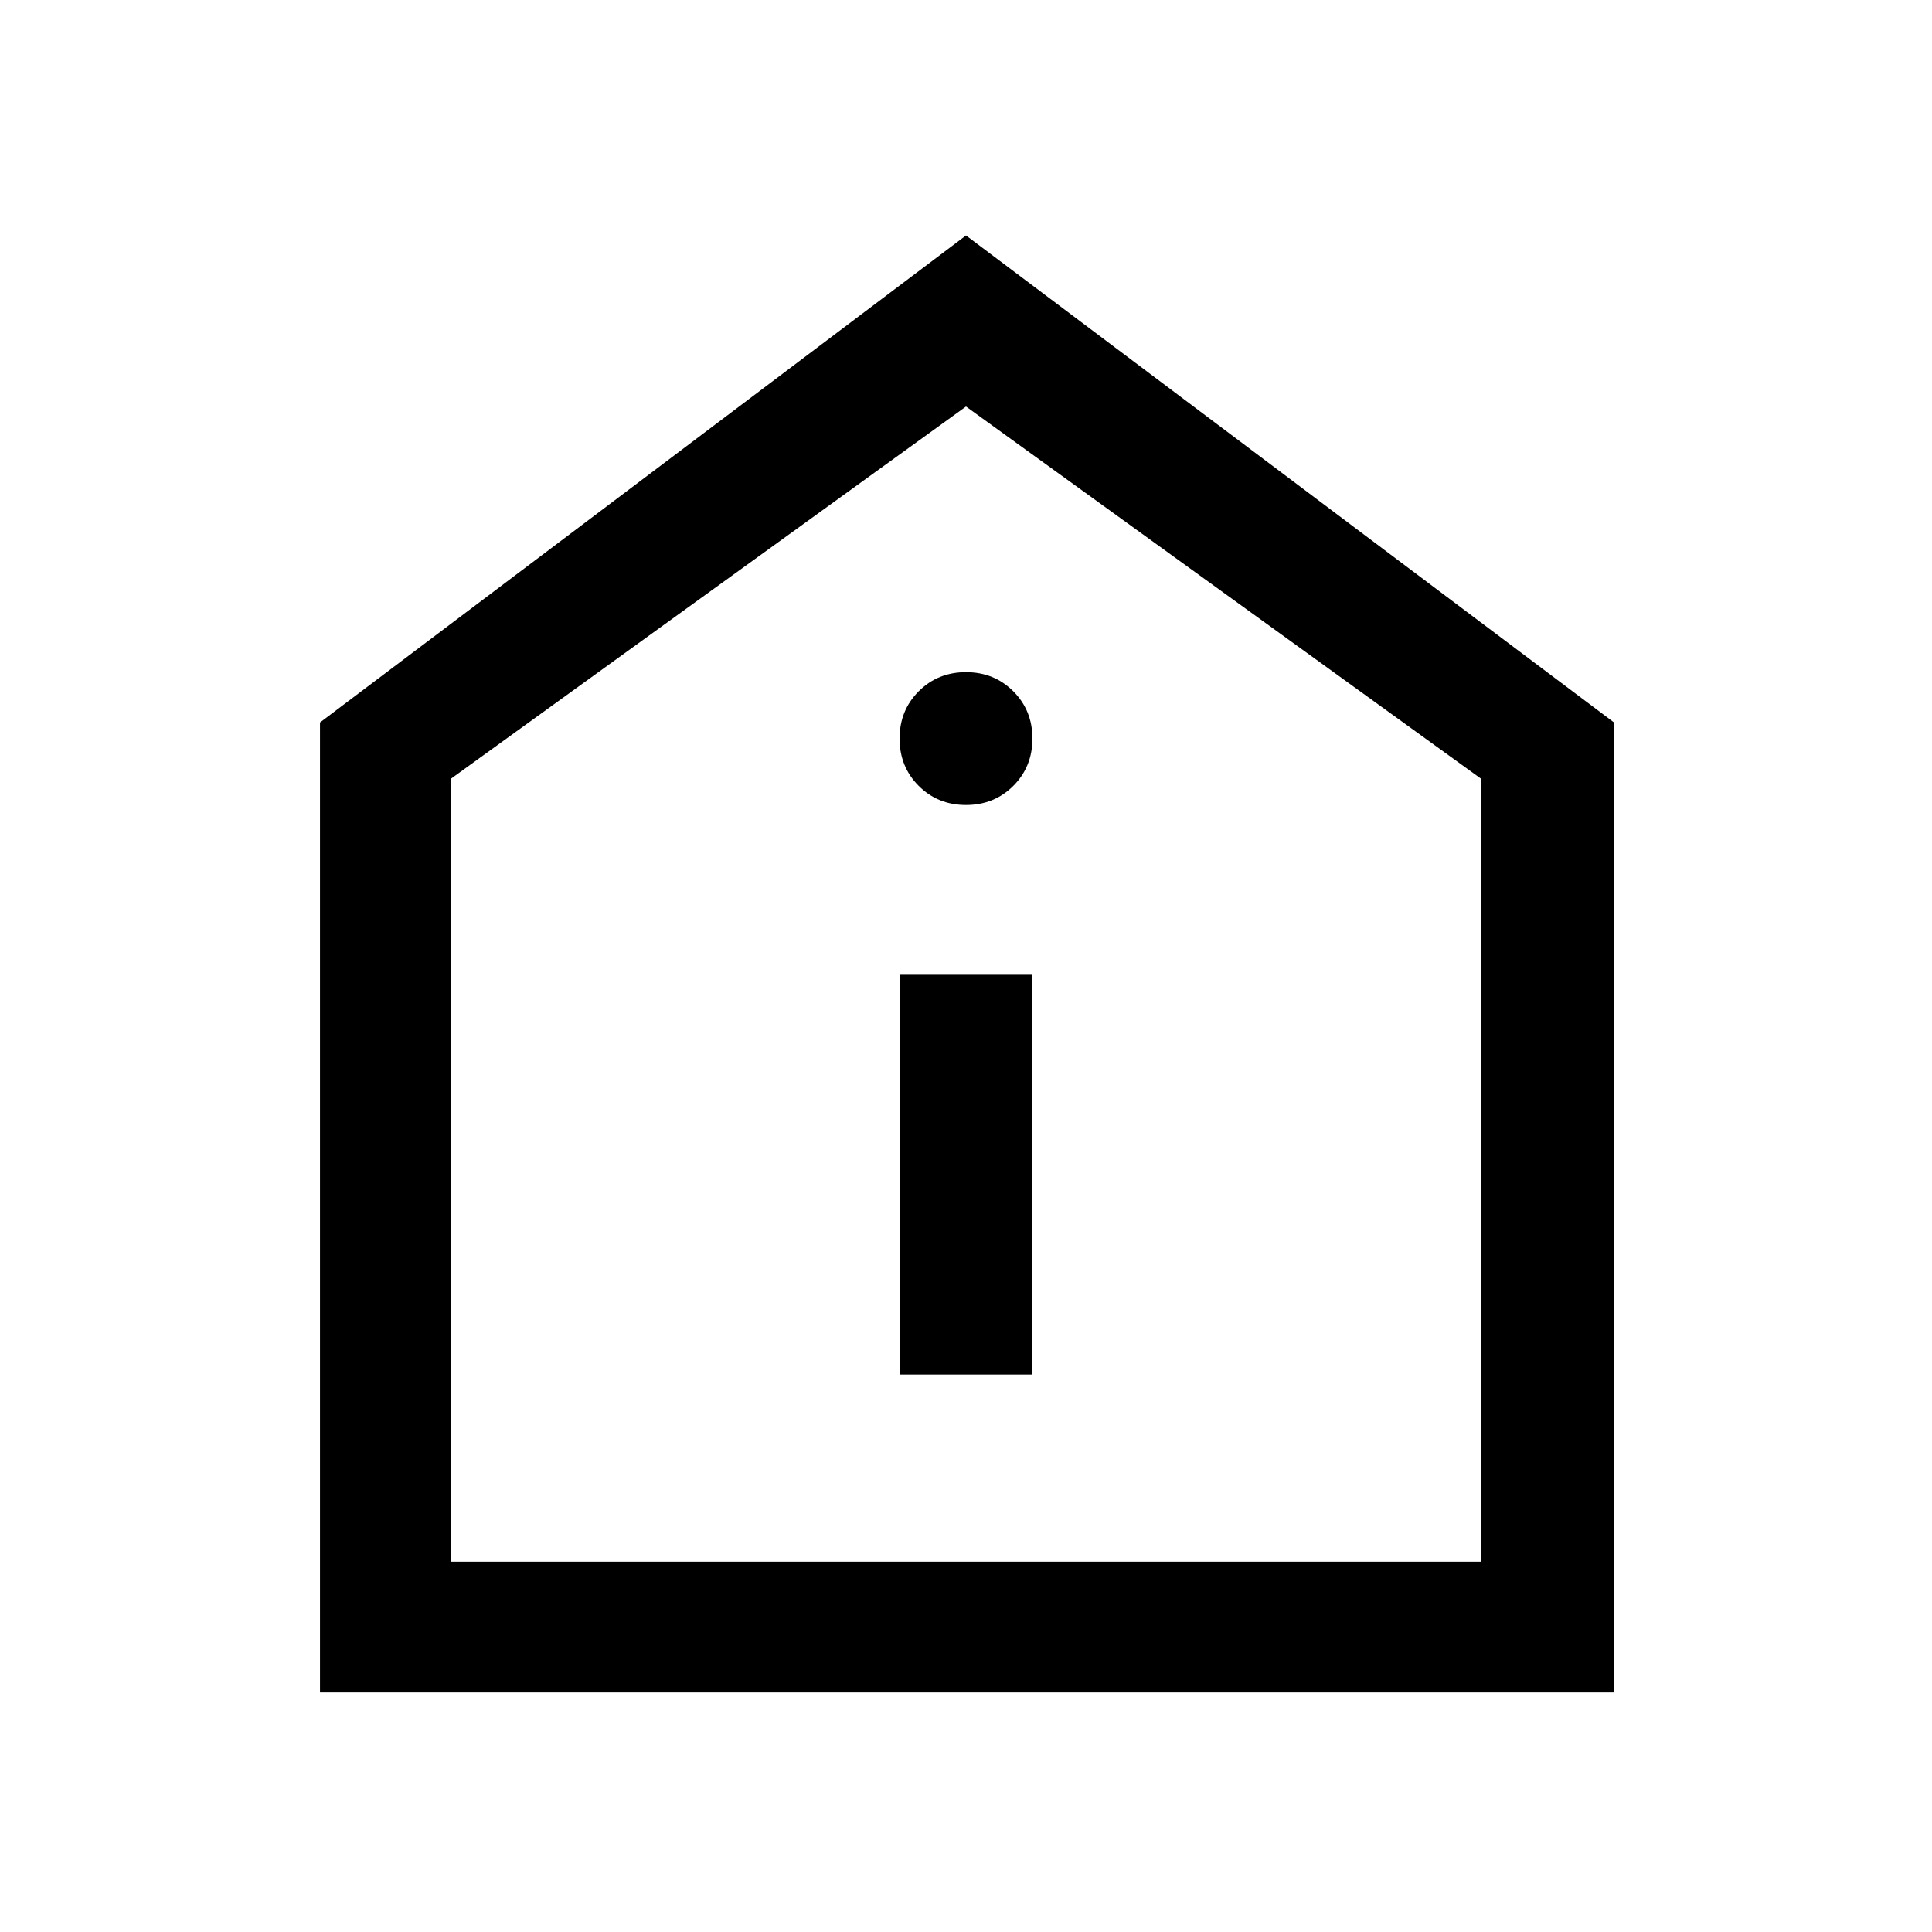 <svg xmlns="http://www.w3.org/2000/svg" height="48" width="48"><path d="M22.35 34.15h3.3V24.2h-3.3ZM24 20q.7 0 1.175-.475.475-.475.475-1.175 0-.7-.475-1.175Q24.7 16.7 24 16.7q-.7 0-1.175.475-.475.475-.475 1.175 0 .7.475 1.175Q23.3 20 24 20ZM7.95 42.05v-24.1L24 5.85l16.1 12.1v24.1Zm3.25-3.25h25.6V19.35L24 10.1l-12.8 9.25ZM24 24.25Z"/></svg>